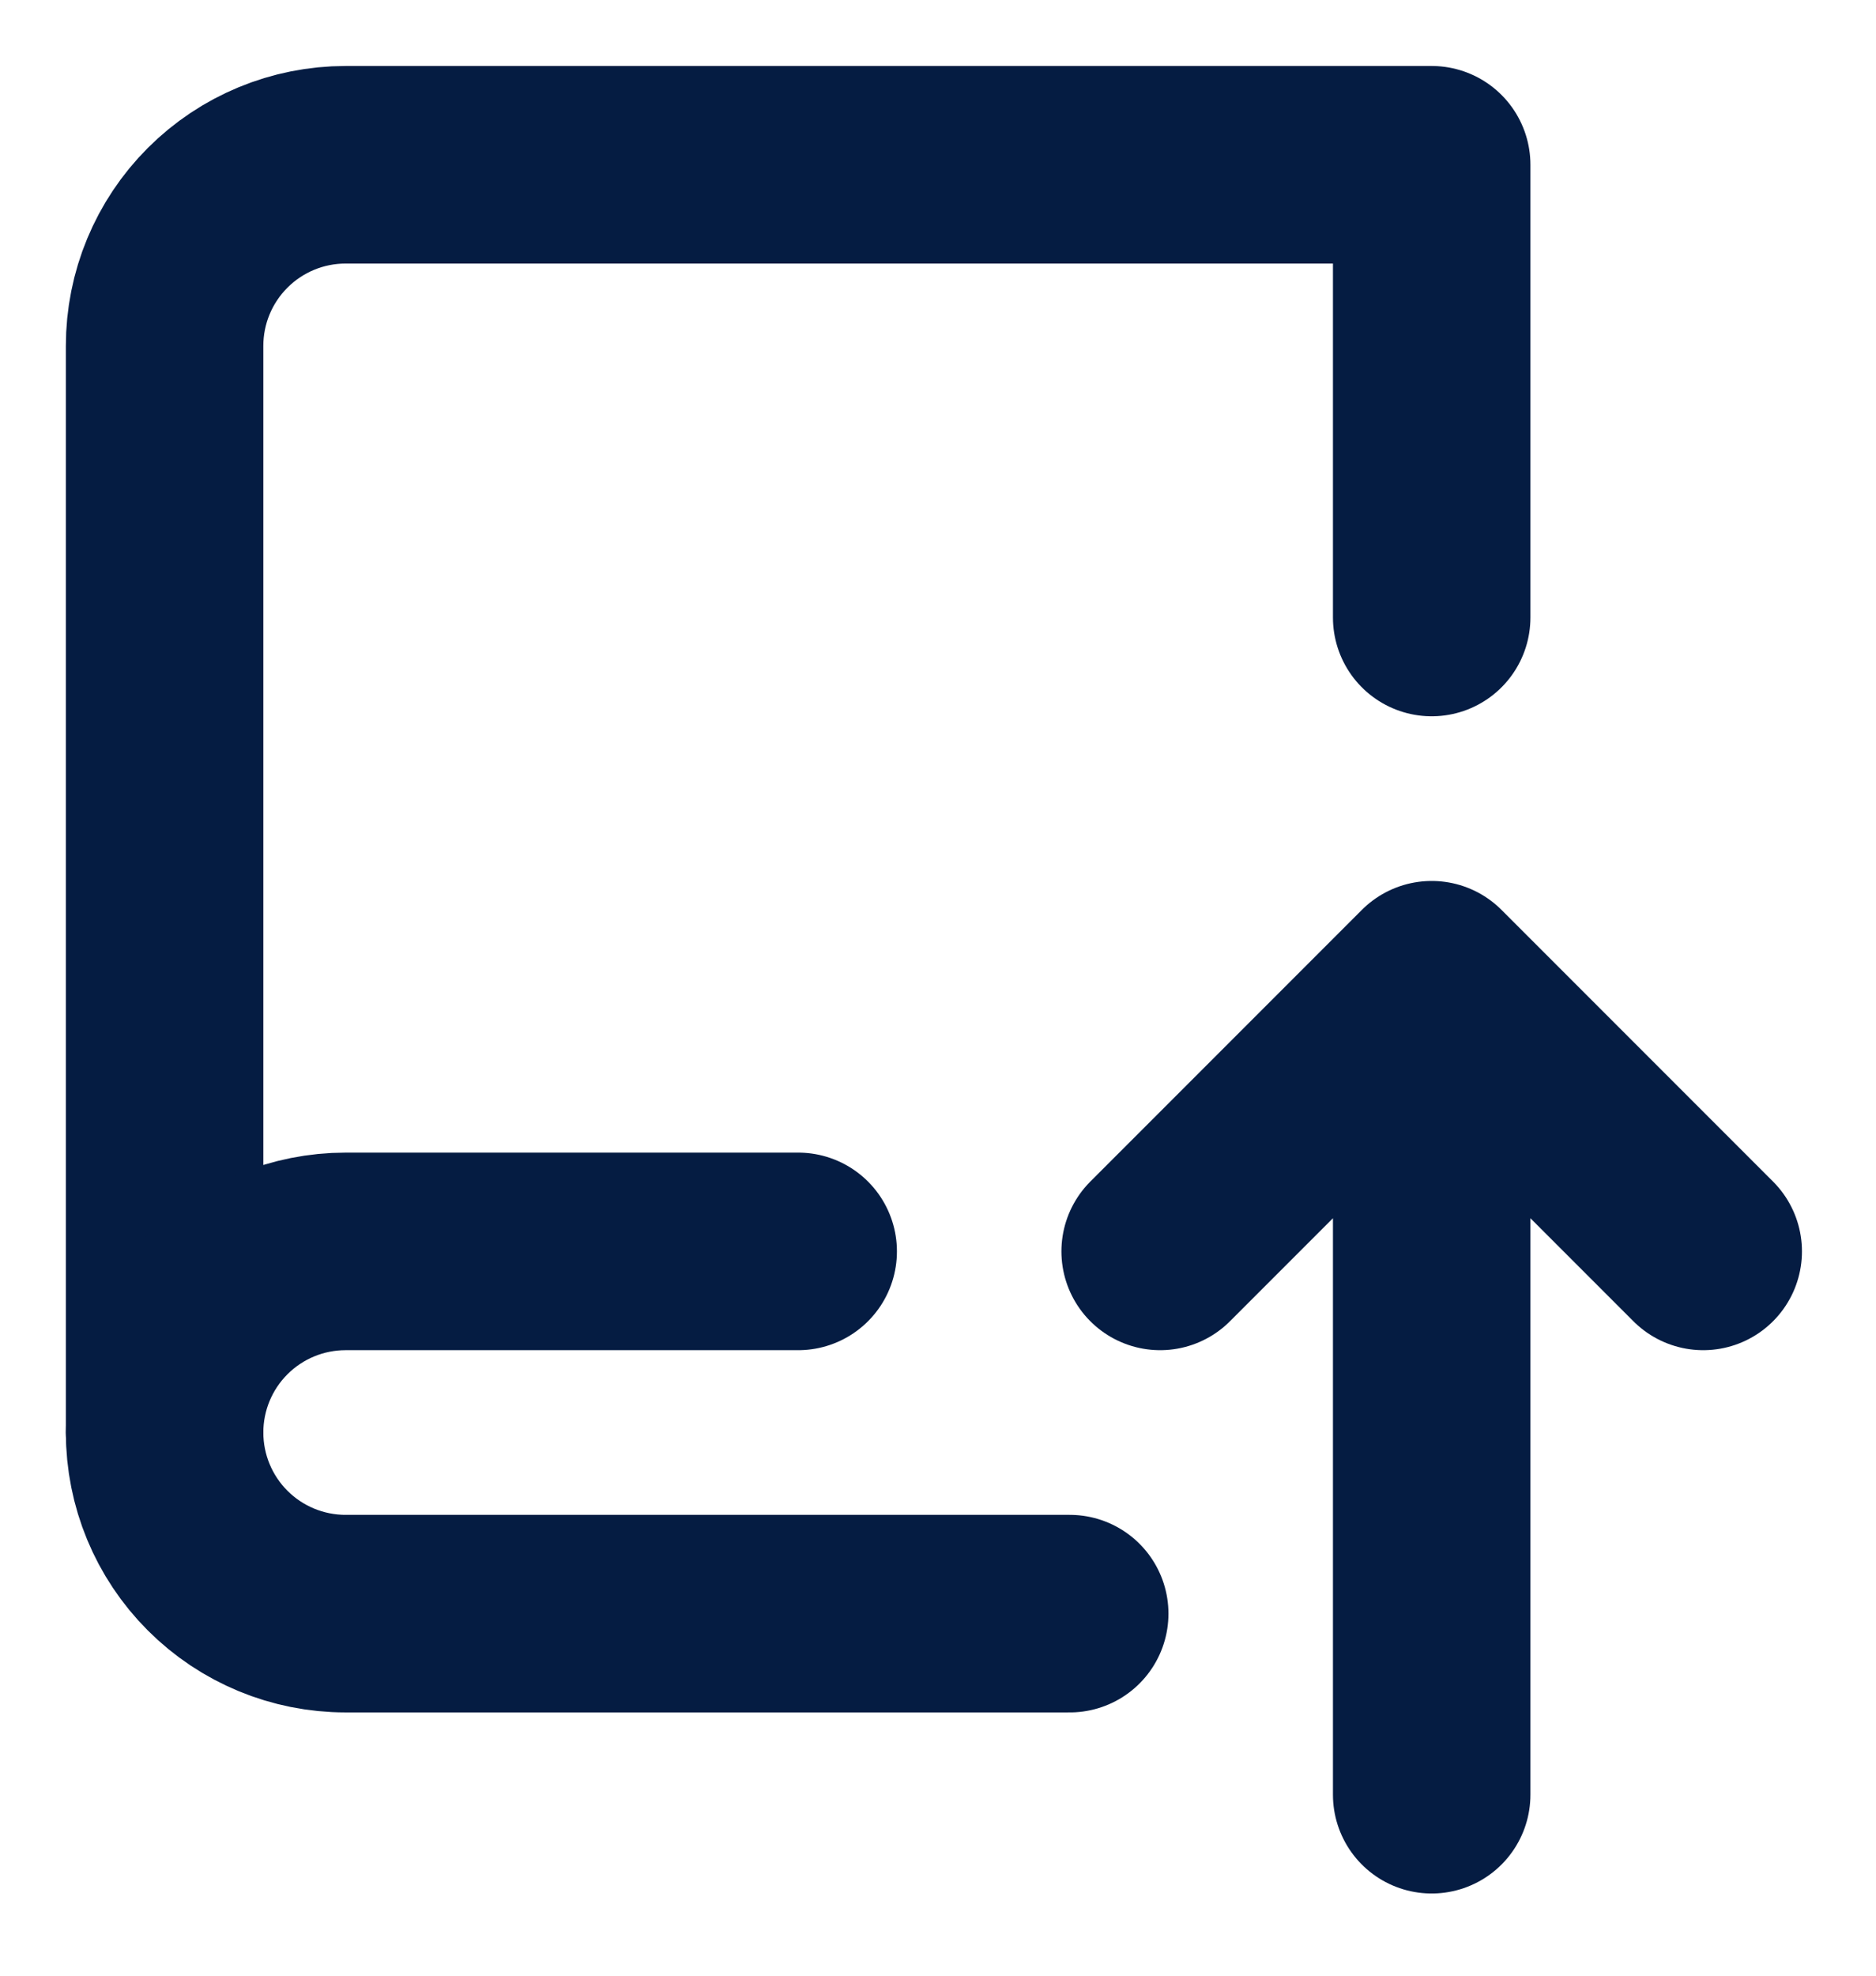 <svg width="19" height="20" viewBox="0 0 19 20" fill="none" xmlns="http://www.w3.org/2000/svg">
<path d="M10.834 16.335H3.5C3.014 16.335 2.548 16.142 2.204 15.798C1.86 15.454 1.667 14.988 1.667 14.501V3.501C1.667 3.015 1.86 2.549 2.204 2.205C2.548 1.861 3.014 1.668 3.5 1.668H14.5V6.251" stroke="#051C42" stroke-width="2" stroke-linecap="round" stroke-linejoin="round"/>
<path d="M8.084 12.668H3.5C3.014 12.668 2.548 12.861 2.204 13.205C1.86 13.549 1.667 14.015 1.667 14.501M11.75 12.668L14.5 9.918L17.25 12.668M14.5 9.918V18.168" stroke="#051C42" stroke-width="2" stroke-linecap="round" stroke-linejoin="round"/>
</svg>
